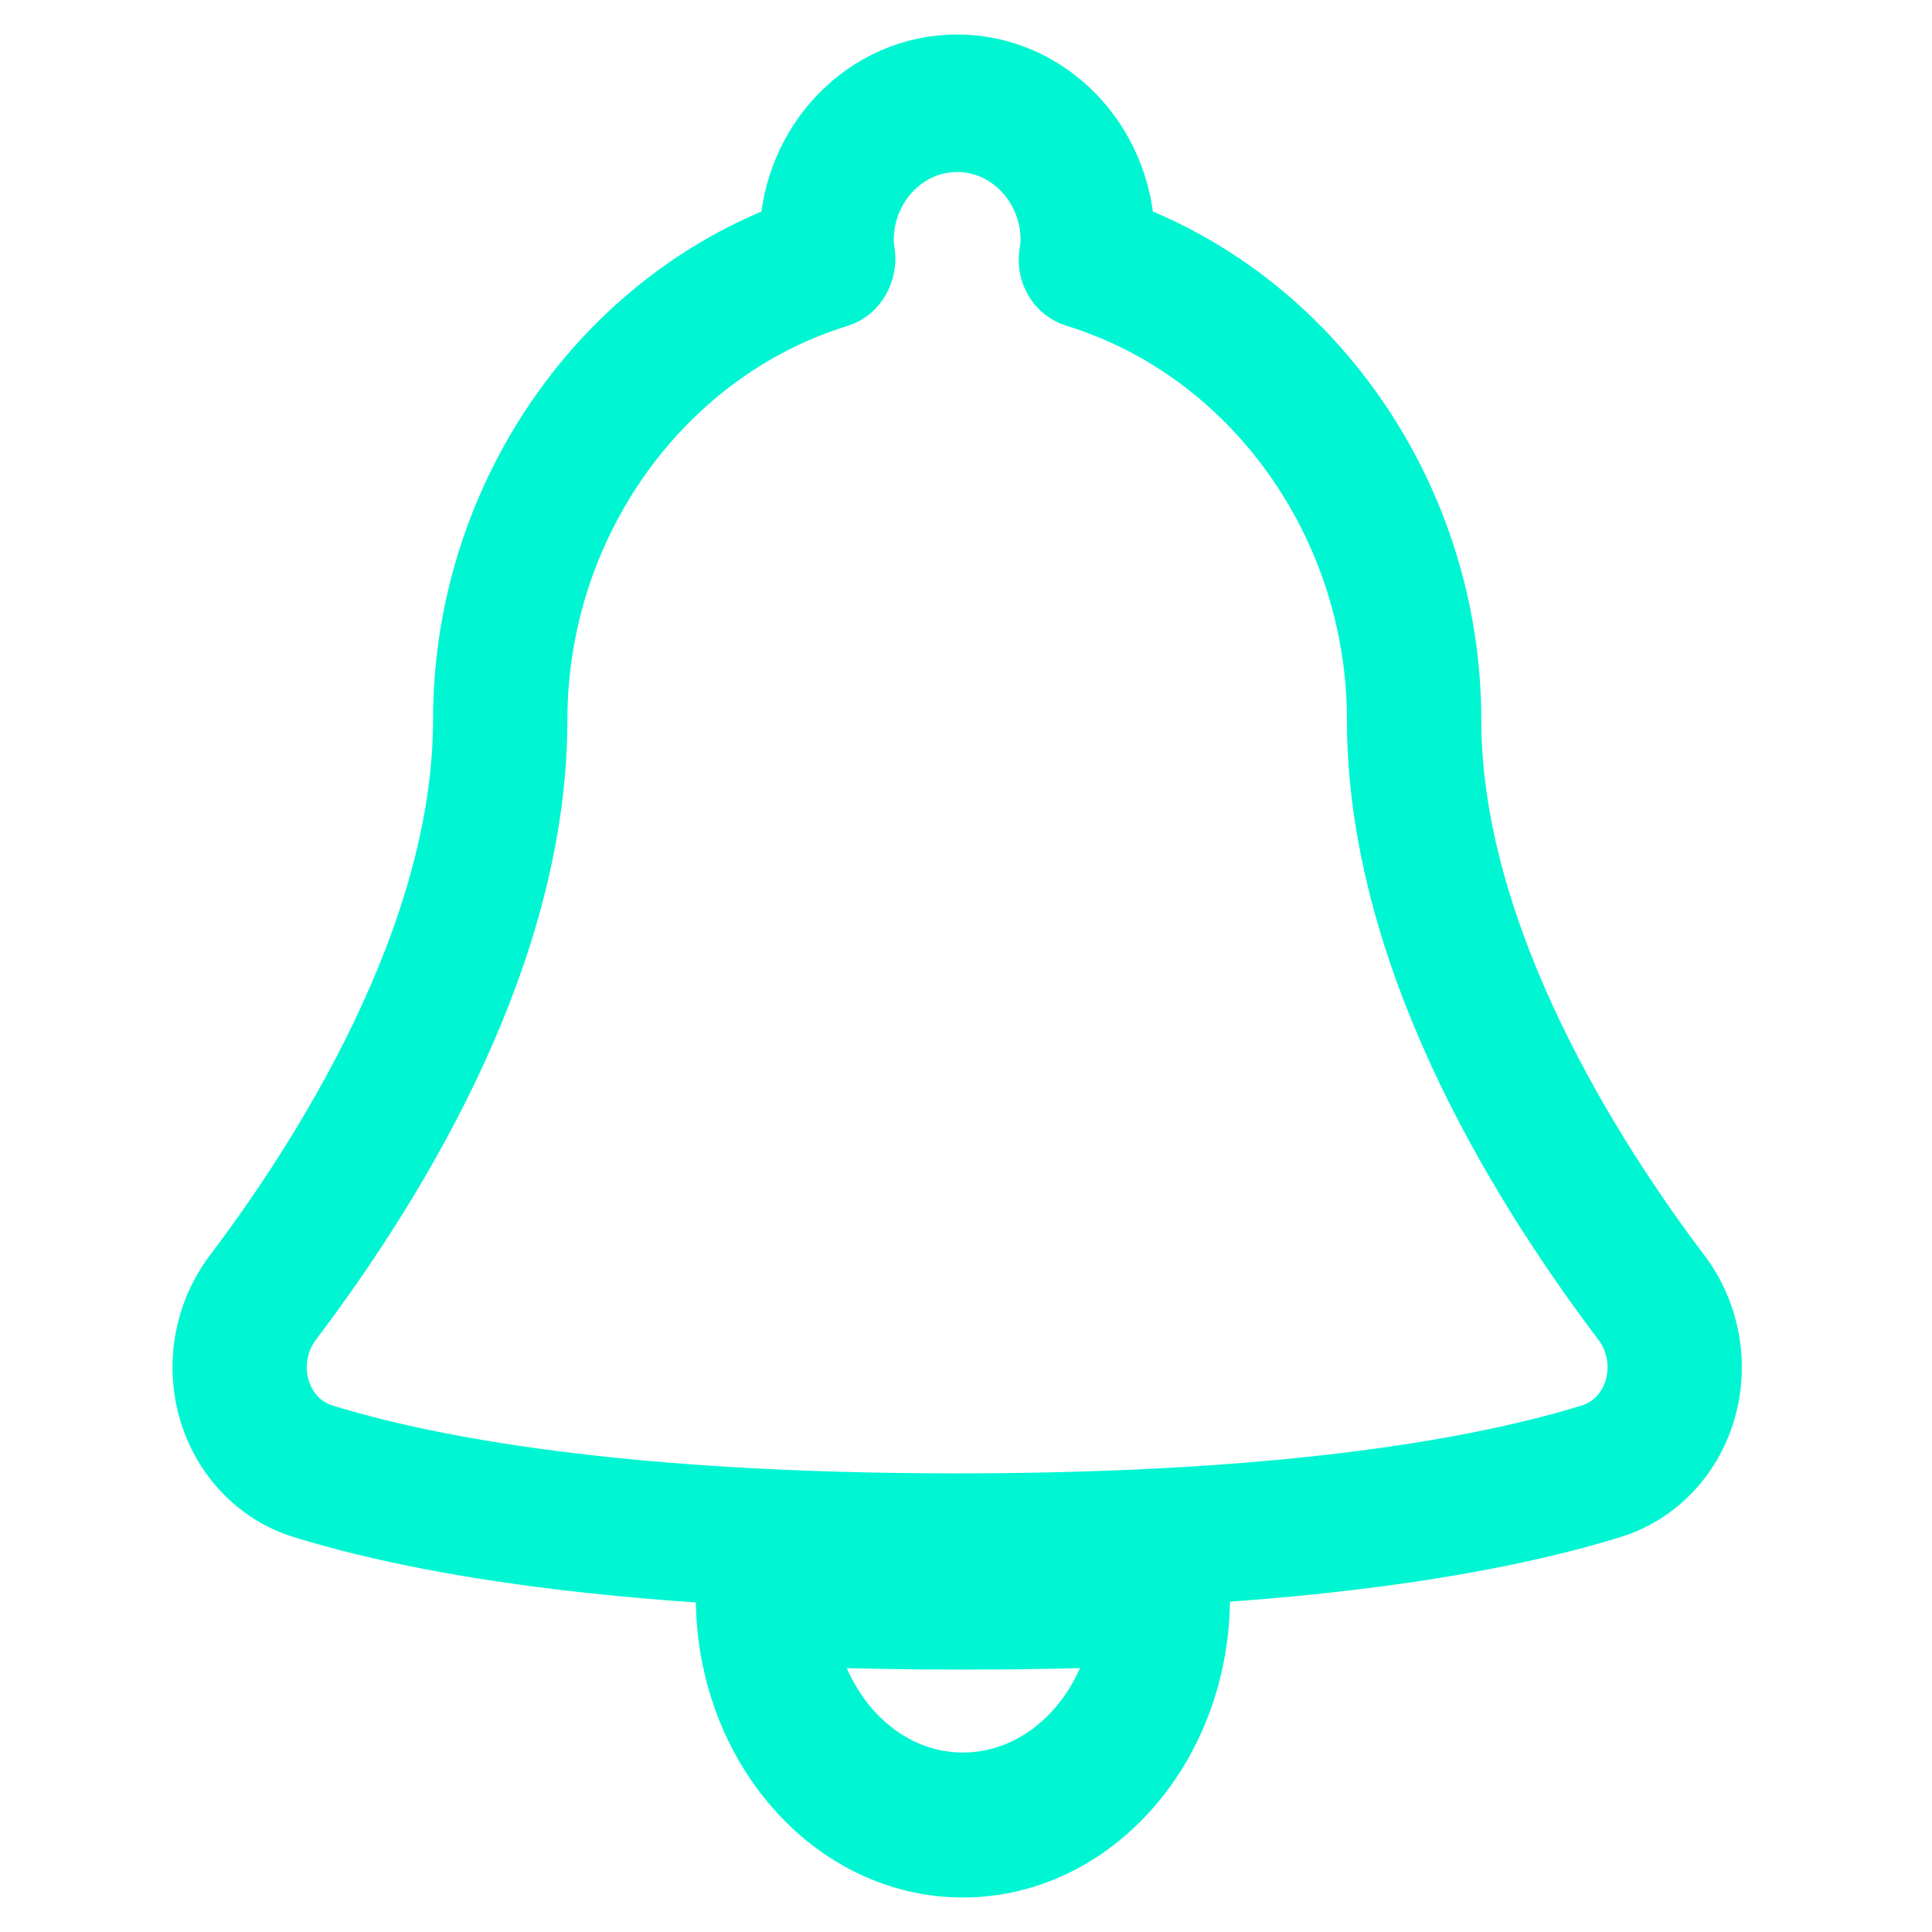 <?xml version="1.0" encoding="UTF-8"?>
<svg width="28px" height="28px" viewBox="0 0 28 28" version="1.1" xmlns="http://www.w3.org/2000/svg" xmlns:xlink="http://www.w3.org/1999/xlink">
    <!-- Generator: sketchtool 50.2 (55047) - http://www.bohemiancoding.com/sketch -->
    <title>977B98AC-7A9A-4A4E-B3A1-5E0B86BF584C</title>
    <desc>Created with sketchtool.</desc>
    <defs></defs>
    <g id="Page-2" stroke="none" stroke-width="1" fill="none" fill-rule="evenodd">
        <g id="settings" transform="translate(-21, -278)" fill="#00F6D2" stroke="#00F6D2">
            <g id="menu">
                <g id="icon-notification" transform="translate(21, 278)">
                    <path d="M13.872,1.993 C13.09,1.993 12.453,2.661 12.453,3.482 C12.453,3.547 12.463,3.611 12.472,3.672 C12.506,3.917 12.367,4.174 12.14,4.244 C9.539,5.044 7.723,7.589 7.723,10.433 C7.723,13.737 5.794,16.98 4.178,19.118 C3.957,19.411 3.889,19.798 3.996,20.151 C4.099,20.492 4.346,20.747 4.672,20.847 C6.155,21.306 8.954,21.853 13.872,21.853 C18.791,21.853 21.589,21.306 23.071,20.847 C23.398,20.746 23.644,20.492 23.748,20.15 C23.855,19.798 23.787,19.412 23.566,19.118 C21.95,16.98 20.021,13.738 20.021,10.433 C20.021,7.59 18.205,5.044 15.604,4.244 C15.378,4.175 15.235,3.941 15.269,3.696 C15.281,3.615 15.291,3.55 15.291,3.482 C15.29,2.661 14.654,1.993 13.872,1.993 Z M13.872,22.846 C9.89,22.846 6.617,22.484 4.405,21.799 C3.782,21.608 3.292,21.103 3.094,20.452 C2.892,19.783 3.02,19.056 3.436,18.501 C4.685,16.852 6.776,13.61 6.776,10.433 C6.776,7.288 8.704,4.458 11.508,3.416 C11.542,2.077 12.589,1 13.872,1 C15.155,1 16.201,2.077 16.236,3.416 C19.04,4.458 20.968,7.288 20.968,10.433 C20.968,13.611 23.06,16.852 24.307,18.501 C24.307,18.501 24.307,18.501 24.308,18.501 C24.723,19.055 24.852,19.783 24.65,20.452 C24.452,21.103 23.962,21.608 23.337,21.799 C21.796,22.277 18.903,22.846 13.872,22.846 Z" id="Fill-1"></path>
                    <path d="M11.598,23.65 C11.822,24.954 12.794,25.899 13.955,25.899 C15.133,25.899 16.116,24.928 16.323,23.65 C15.636,23.682 14.855,23.697 13.955,23.697 C13.06,23.697 12.282,23.682 11.598,23.65 Z M13.955,27 C12.096,27 10.584,25.272 10.584,23.147 C10.584,22.995 10.639,22.812 10.735,22.71 C10.831,22.605 10.96,22.499 11.093,22.521 C11.889,22.572 12.826,22.596 13.955,22.596 C15.084,22.596 16.022,22.572 16.818,22.521 C16.959,22.499 17.079,22.567 17.176,22.671 C17.272,22.776 17.326,22.92 17.326,23.071 L17.326,23.147 C17.326,25.272 15.814,27 13.955,27 Z" id="Fill-4"></path>
                </g>
            </g>
        </g>
    </g>
</svg>
